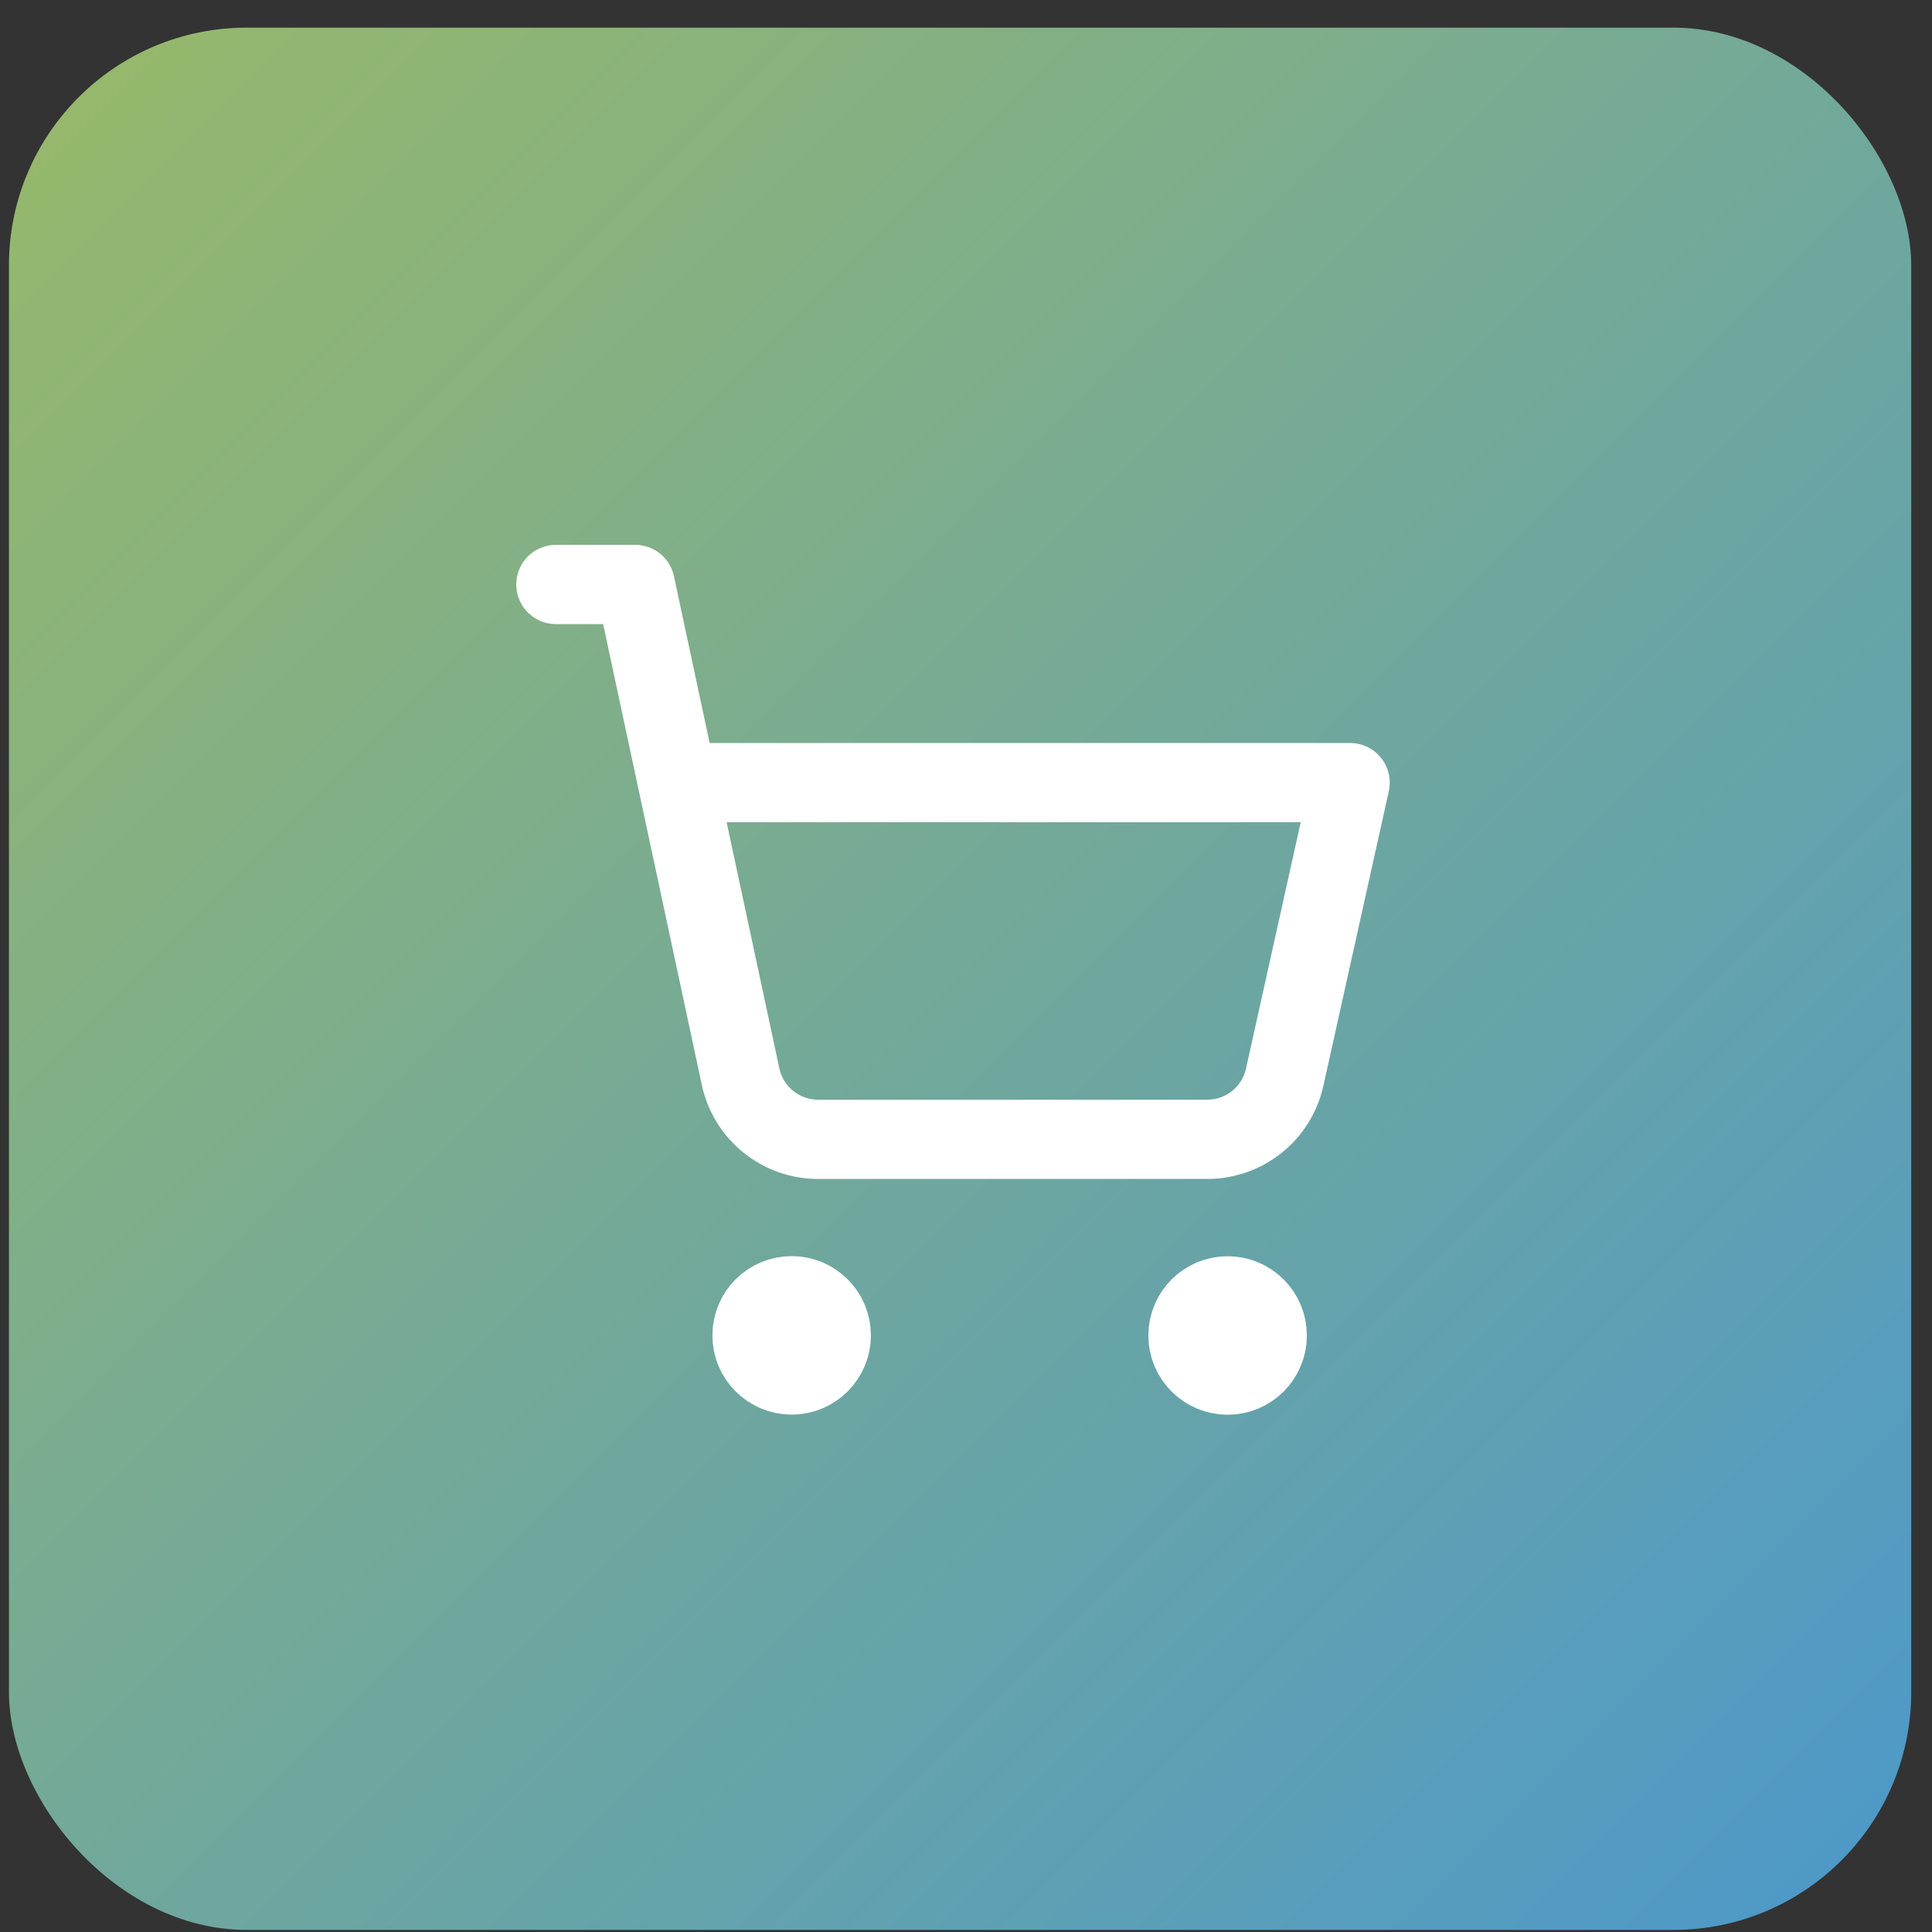 <svg width="65" height="65" viewBox="0 0 65 65" fill="none" xmlns="http://www.w3.org/2000/svg">
<rect x="0" y="0" width="65" height="65" fill="#333333" stroke="none"/>
<rect x="0.301" y="0.93" width="64" height="64" rx="8" fill="url(#paint0_linear_354_1813)"/>
<path d="M26.634 46.26C27.37 46.26 27.967 45.663 27.967 44.927C27.967 44.191 27.37 43.594 26.634 43.594C25.898 43.594 25.301 44.191 25.301 44.927C25.301 45.663 25.898 46.26 26.634 46.26Z" stroke="white" stroke-width="2.667" stroke-linecap="round" stroke-linejoin="round"/>
<path d="M41.302 46.264C42.038 46.264 42.635 45.667 42.635 44.931C42.635 44.195 42.038 43.598 41.302 43.598C40.566 43.598 39.969 44.195 39.969 44.931C39.969 45.667 40.566 46.264 41.302 46.264Z" stroke="white" stroke-width="2.667" stroke-linecap="round" stroke-linejoin="round"/>
<path d="M18.703 19.664H21.37L24.916 36.224C25.047 36.831 25.384 37.373 25.871 37.757C26.358 38.142 26.963 38.344 27.583 38.331H40.623C41.23 38.33 41.818 38.122 42.291 37.741C42.764 37.361 43.093 36.83 43.223 36.237L45.423 26.331H22.797" stroke="white" stroke-width="2.667" stroke-linecap="round" stroke-linejoin="round"/>
<defs>
<linearGradient id="paint0_linear_354_1813" x1="0.301" y1="0.93" x2="64.301" y2="64.93" gradientUnits="userSpaceOnUse">
<stop stop-color="#98B969"/>
<stop offset="1" stop-color="#4C98CB"/>
</linearGradient>
</defs>
</svg>
